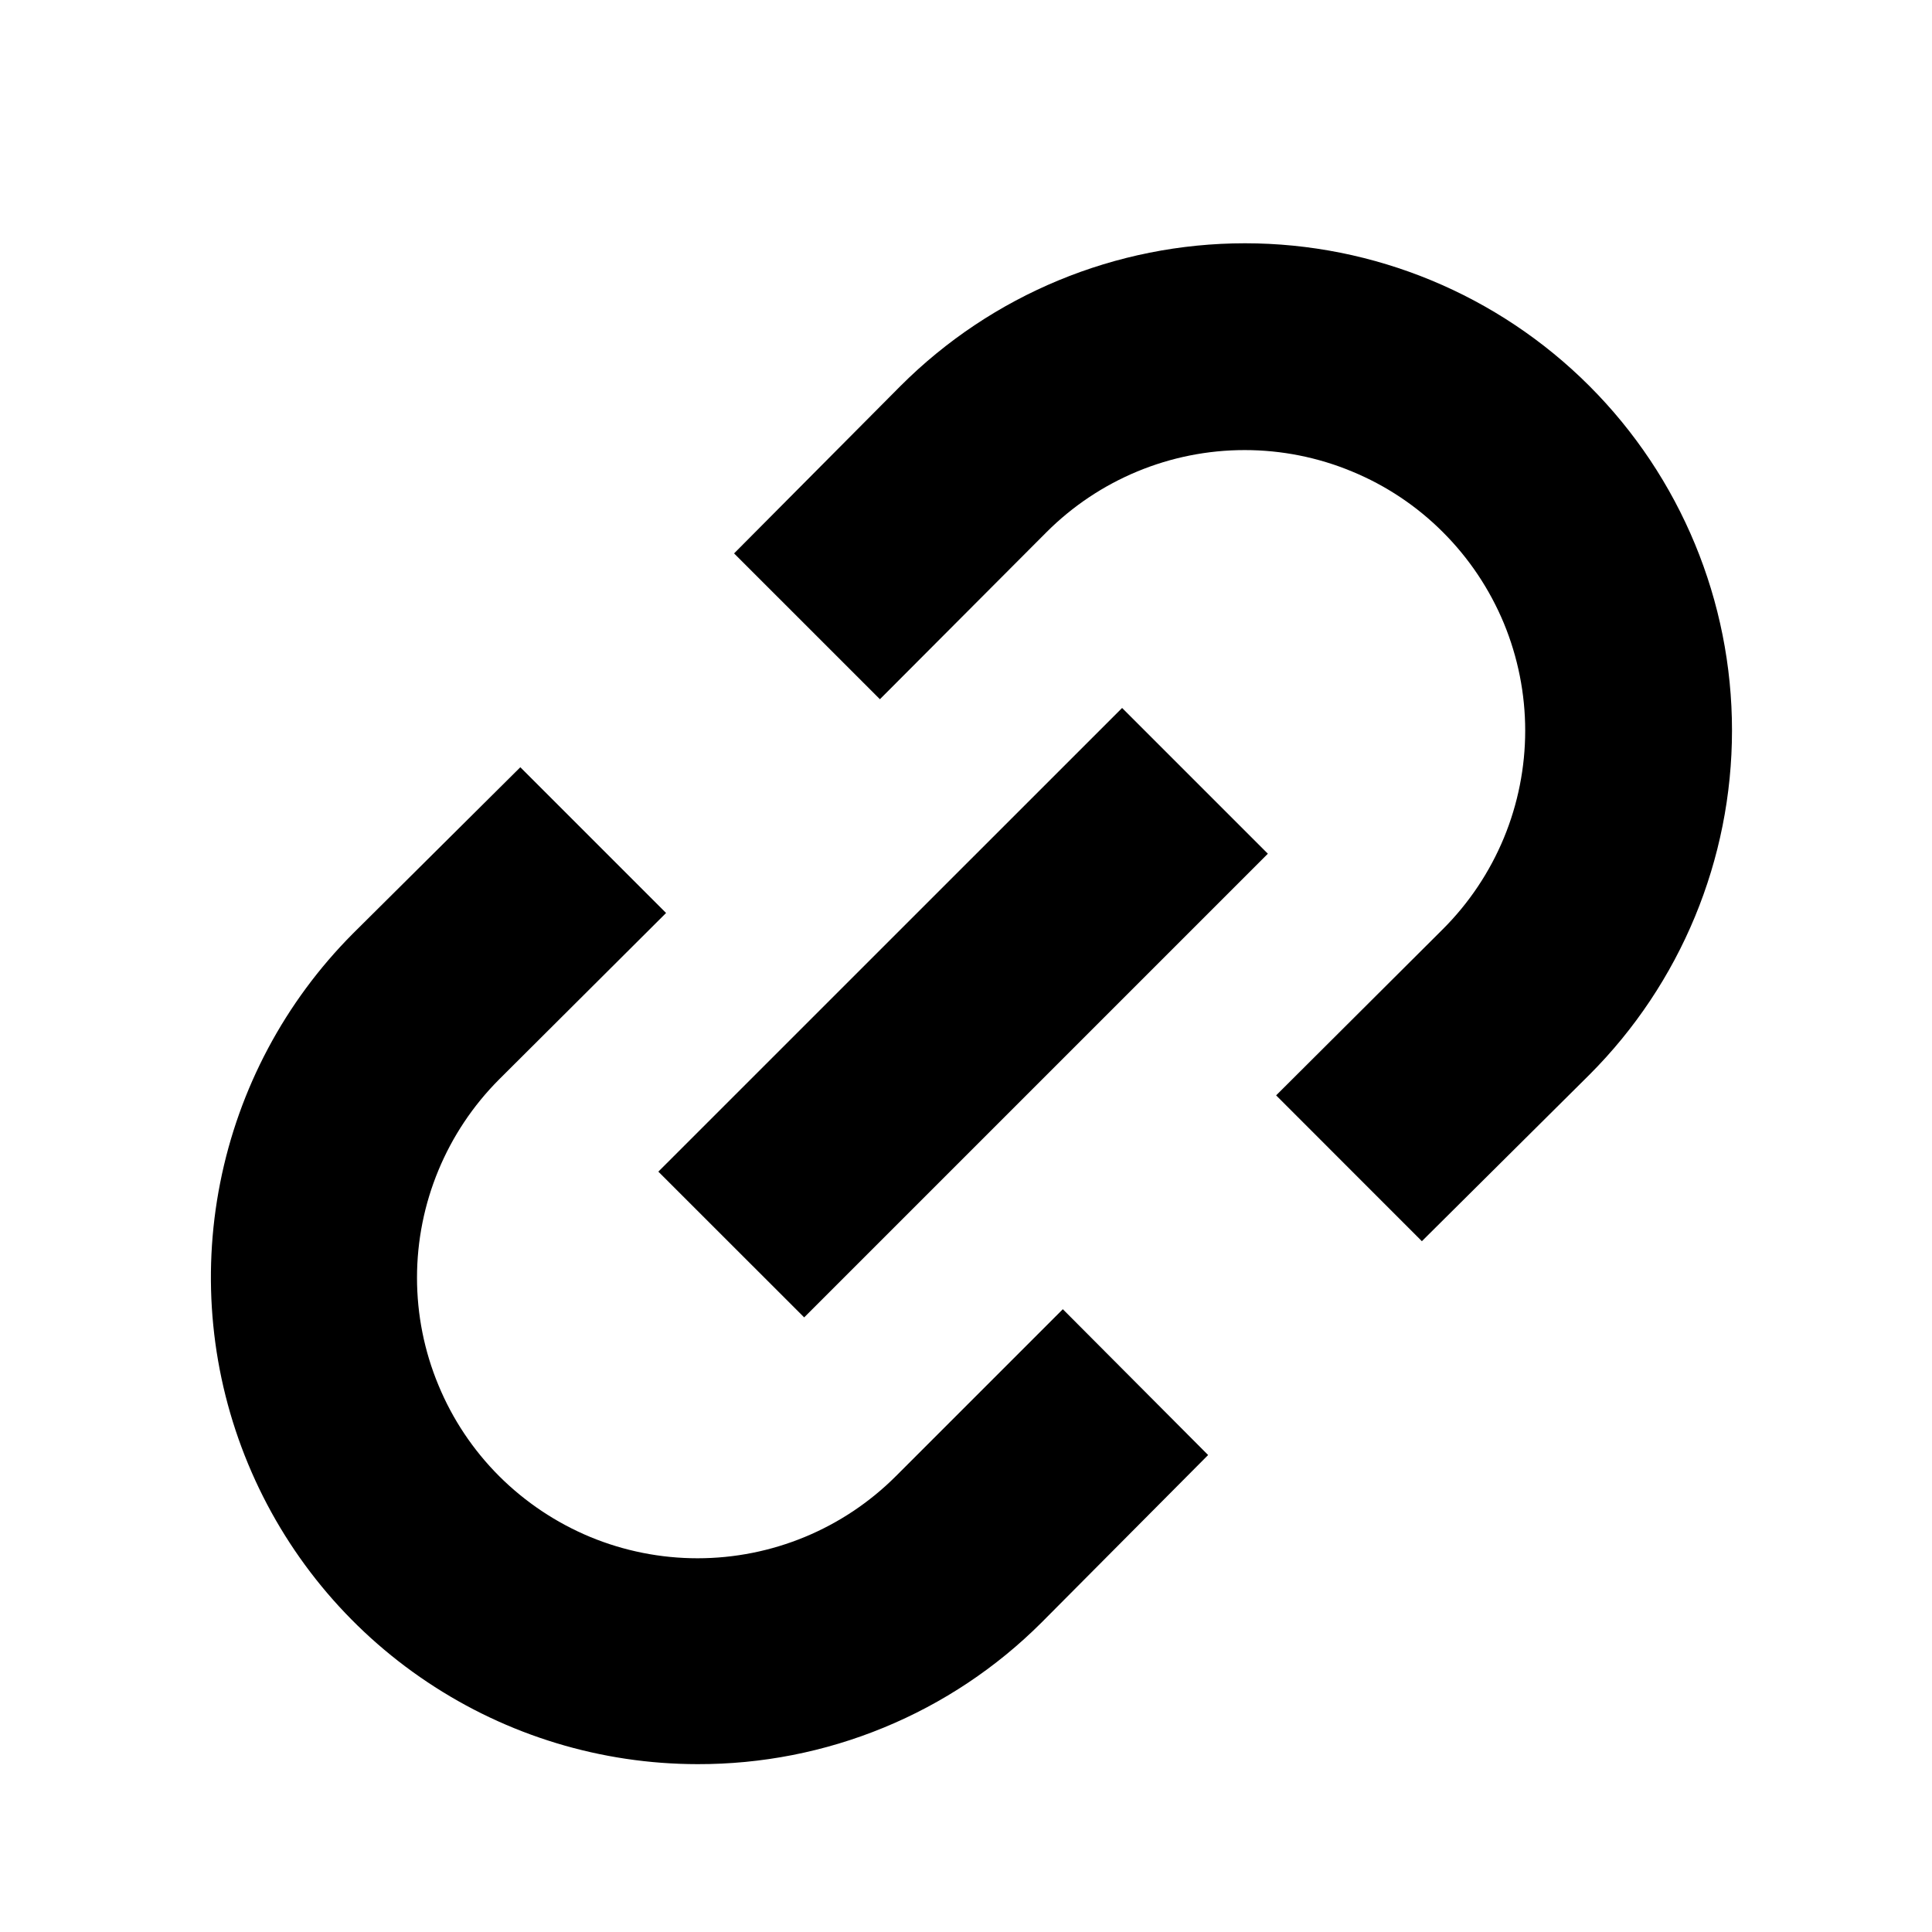 <?xml version="1.0"?>
<svg width="25" height="25" viewBox="0 0 25 25" fill="black" xmlns="http://www.w3.org/2000/svg">
  <path d="M9.026 22.828C7.781 22.827 6.565 22.458 5.53 21.766C4.494 21.075 3.687 20.092 3.21 18.942C2.733 17.793 2.607 16.527 2.849 15.306C3.09 14.085 3.688 12.963 4.566 12.081L6.733 9.928L8.619 11.814L6.459 13.967C5.779 14.648 5.396 15.572 5.396 16.534C5.396 17.011 5.49 17.483 5.673 17.923C5.855 18.364 6.122 18.764 6.459 19.101C6.797 19.438 7.197 19.705 7.637 19.888C8.077 20.07 8.549 20.164 9.026 20.164C9.989 20.164 10.912 19.782 11.593 19.101L13.753 16.941L15.633 18.828L13.479 20.994C12.895 21.578 12.2 22.041 11.436 22.355C10.671 22.67 9.853 22.83 9.026 22.828V22.828ZM20.566 13.908C21.748 12.726 22.412 11.122 22.412 9.451C22.412 7.779 21.748 6.176 20.566 4.994C19.384 3.812 17.781 3.148 16.11 3.148C14.438 3.148 12.835 3.812 11.653 4.994L9.499 7.161L11.386 9.048L13.54 6.888C14.22 6.207 15.143 5.824 16.106 5.824C16.583 5.824 17.055 5.918 17.495 6.101C17.936 6.283 18.336 6.55 18.673 6.888C19.01 7.225 19.277 7.625 19.46 8.065C19.642 8.506 19.736 8.978 19.736 9.454C19.736 9.931 19.642 10.403 19.46 10.843C19.277 11.284 19.01 11.684 18.673 12.021L16.513 14.174L18.399 16.061L20.566 13.908ZM16.406 11.047L14.52 9.161L8.519 15.161L10.406 17.047L16.406 11.047Z" fill="currentColor"/>
</svg>
